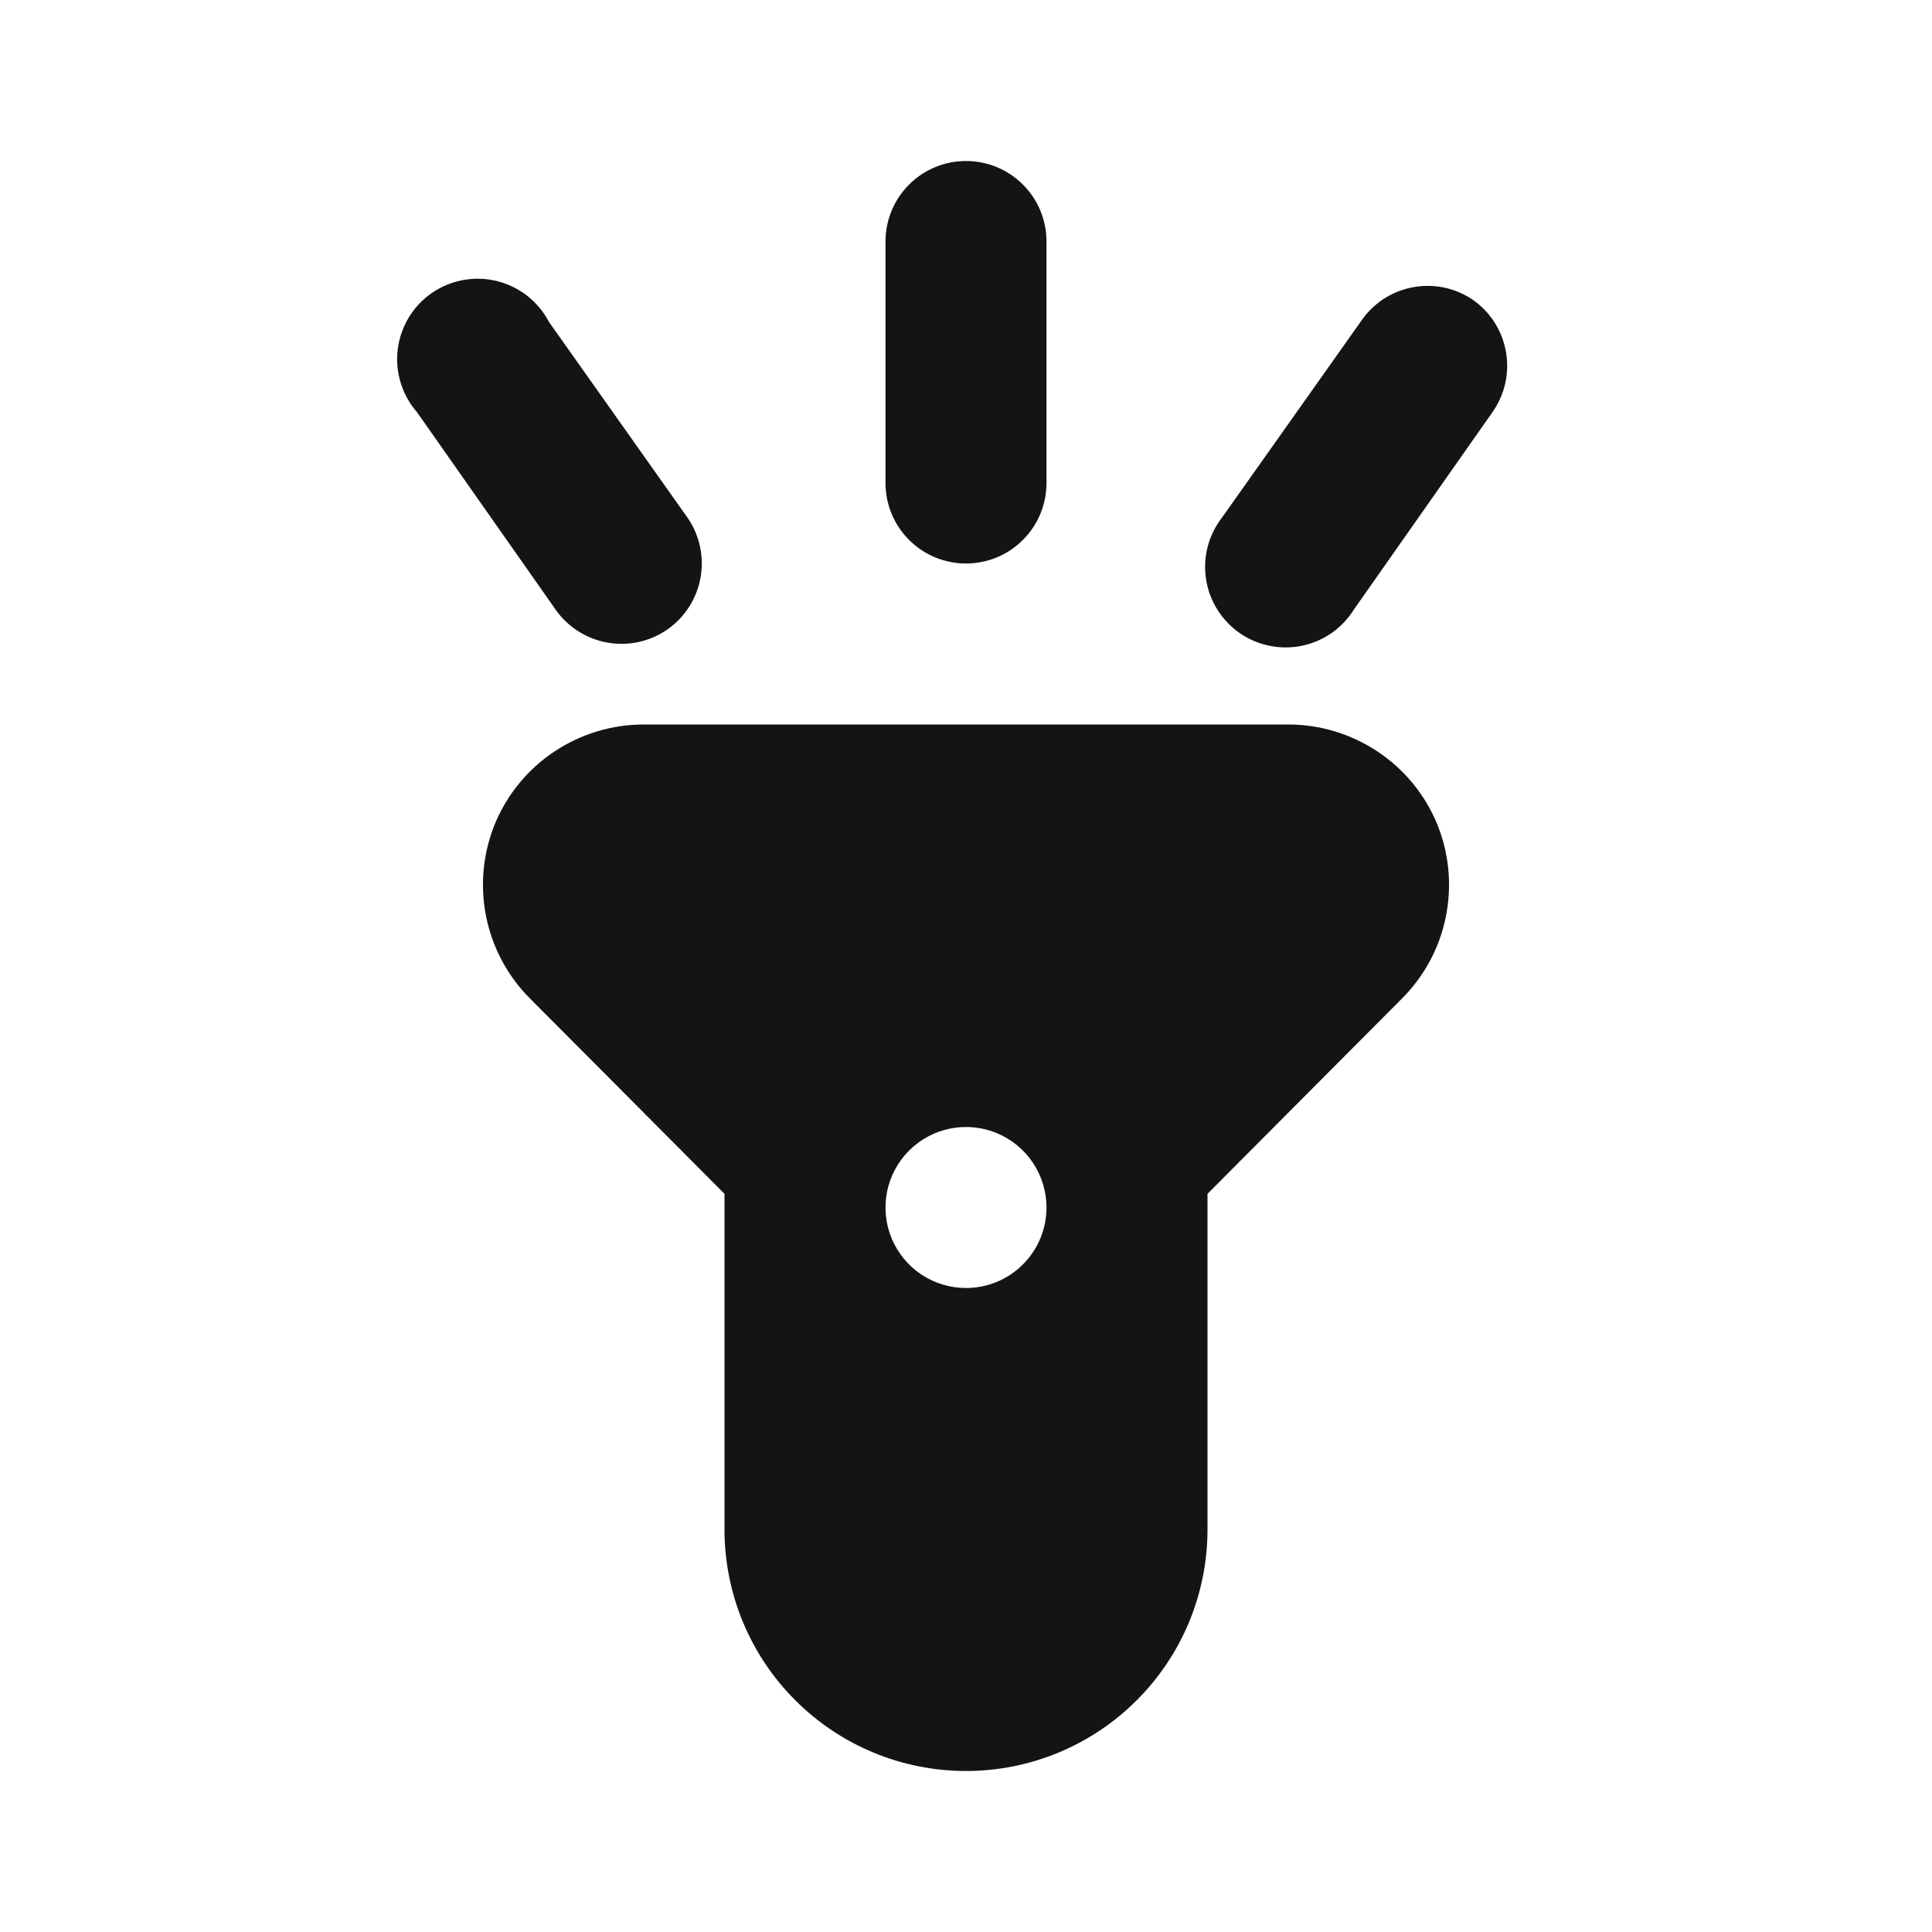 <svg width="24" height="24" viewBox="0 0 24 24" fill="none" xmlns="http://www.w3.org/2000/svg">
<path d="M12 7C12.265 7 12.52 6.895 12.707 6.707C12.895 6.52 13 6.265 13 6V3C13 2.735 12.895 2.48 12.707 2.293C12.52 2.105 12.265 2 12 2C11.735 2 11.48 2.105 11.293 2.293C11.105 2.48 11 2.735 11 3V6C11 6.265 11.105 6.52 11.293 6.707C11.48 6.895 11.735 7 12 7ZM8.29 7.82C8.507 7.669 8.655 7.437 8.702 7.177C8.749 6.916 8.691 6.648 8.54 6.43L6.82 4C6.755 3.875 6.663 3.765 6.553 3.677C6.442 3.59 6.313 3.527 6.176 3.492C6.039 3.458 5.896 3.453 5.757 3.478C5.618 3.503 5.486 3.557 5.369 3.636C5.253 3.716 5.154 3.82 5.08 3.94C5.007 4.061 4.959 4.196 4.941 4.336C4.923 4.476 4.935 4.618 4.977 4.753C5.018 4.889 5.087 5.014 5.18 5.12L6.9 7.57C7.051 7.787 7.283 7.935 7.543 7.982C7.804 8.029 8.072 7.971 8.29 7.82ZM18.29 3.72C18.18 3.647 18.058 3.596 17.928 3.57C17.799 3.545 17.666 3.545 17.537 3.571C17.408 3.597 17.285 3.648 17.175 3.722C17.066 3.796 16.973 3.89 16.9 4L15.18 6.43C15.097 6.537 15.036 6.66 15.002 6.792C14.968 6.923 14.961 7.06 14.982 7.194C15.002 7.328 15.05 7.457 15.122 7.572C15.194 7.687 15.288 7.786 15.399 7.864C15.511 7.941 15.637 7.995 15.77 8.022C15.903 8.05 16.04 8.049 16.173 8.022C16.306 7.994 16.432 7.94 16.543 7.863C16.654 7.785 16.748 7.685 16.82 7.57L18.54 5.12C18.616 5.012 18.67 4.89 18.699 4.761C18.728 4.632 18.73 4.498 18.707 4.368C18.684 4.238 18.635 4.113 18.564 4.002C18.492 3.891 18.399 3.795 18.29 3.72ZM16 9H8C7.605 8.999 7.218 9.116 6.888 9.335C6.559 9.553 6.302 9.865 6.15 10.23C5.999 10.596 5.961 10.999 6.039 11.387C6.117 11.775 6.309 12.131 6.59 12.41L9 14.83V19C9 19.796 9.316 20.559 9.879 21.121C10.441 21.684 11.204 22 12 22C12.796 22 13.559 21.684 14.121 21.121C14.684 20.559 15 19.796 15 19V14.83L17.41 12.41C17.691 12.131 17.883 11.775 17.961 11.387C18.039 10.999 18.001 10.596 17.85 10.23C17.698 9.865 17.441 9.553 17.111 9.335C16.782 9.116 16.395 8.999 16 9ZM12 16C11.802 16 11.609 15.941 11.444 15.832C11.28 15.722 11.152 15.565 11.076 15.383C11 15.2 10.981 14.999 11.019 14.805C11.058 14.611 11.153 14.433 11.293 14.293C11.433 14.153 11.611 14.058 11.805 14.019C11.999 13.981 12.2 14 12.383 14.076C12.565 14.152 12.722 14.28 12.831 14.444C12.941 14.609 13 14.802 13 15C13 15.265 12.895 15.52 12.707 15.707C12.52 15.895 12.265 16 12 16Z" fill="#141414"/>
</svg>
